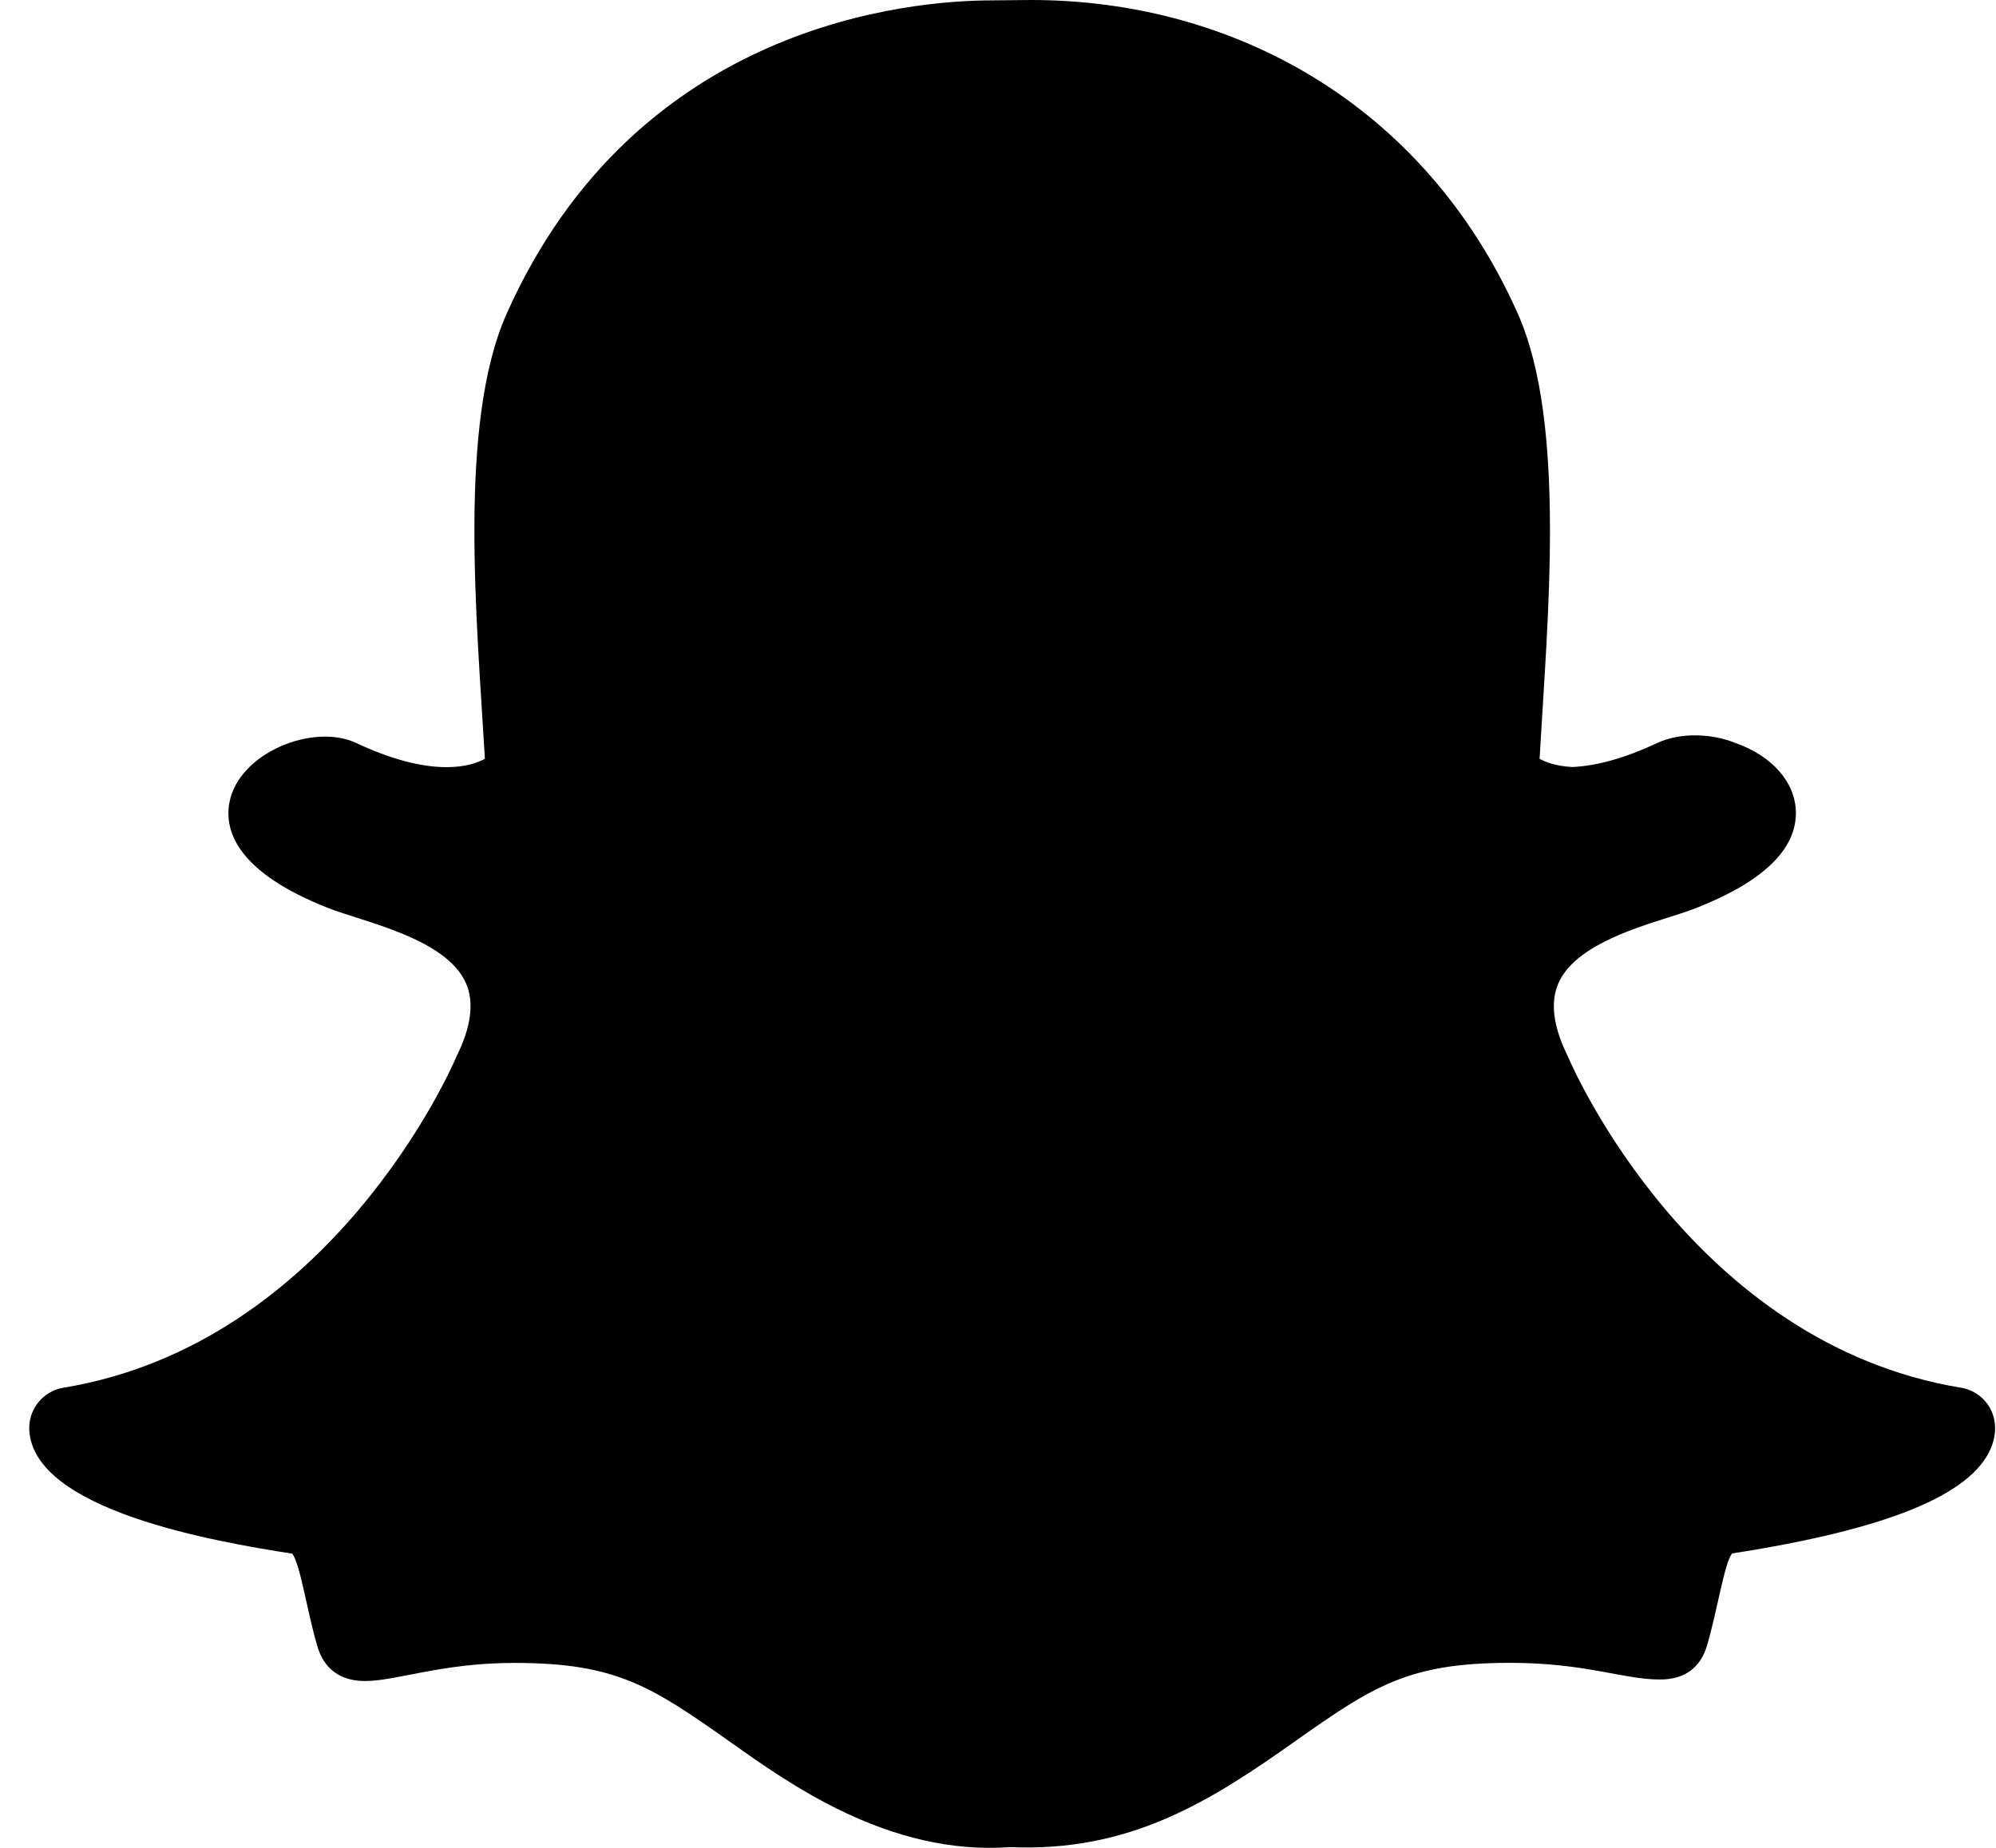 <svg width="27" height="25" viewBox="0 0 27 25" fill="none" xmlns="http://www.w3.org/2000/svg">
<path d="M26.928 19.599C26.657 20.23 25.513 20.694 23.429 21.017C23.322 21.162 23.233 21.78 23.091 22.262C23.007 22.551 22.799 22.722 22.462 22.722L22.446 22.722C21.958 22.722 21.449 22.497 20.428 22.497C19.051 22.497 18.576 22.811 17.506 23.567C16.372 24.369 15.285 25.061 13.662 24.99C12.018 25.111 10.648 24.112 9.877 23.567C8.801 22.806 8.328 22.498 6.956 22.498C5.976 22.498 5.359 22.743 4.938 22.743C4.518 22.743 4.355 22.487 4.293 22.273C4.152 21.796 4.064 21.169 3.954 21.02C2.88 20.853 0.458 20.431 0.396 19.35C0.389 19.214 0.432 19.081 0.517 18.974C0.602 18.868 0.723 18.797 0.857 18.775C4.471 18.18 6.099 14.469 6.167 14.312C6.171 14.303 6.175 14.294 6.179 14.285C6.372 13.894 6.415 13.566 6.307 13.311C6.045 12.693 4.911 12.472 4.434 12.283C3.203 11.796 3.031 11.238 3.104 10.854C3.231 10.188 4.232 9.778 4.818 10.052C5.281 10.269 5.693 10.379 6.041 10.379C6.302 10.379 6.468 10.316 6.559 10.266C6.452 8.4 6.19 5.732 6.854 4.243C8.608 0.31 12.326 0.005 13.423 0.005C13.472 0.005 13.898 0 13.948 0C16.657 0 19.259 1.391 20.53 4.24C21.193 5.728 20.932 8.385 20.826 10.266C20.908 10.311 21.052 10.367 21.272 10.377C21.605 10.362 21.99 10.253 22.418 10.052C22.735 9.904 23.167 9.924 23.482 10.055L23.484 10.055C23.976 10.231 24.285 10.586 24.293 10.983C24.303 11.49 23.851 11.927 22.949 12.283C22.839 12.326 22.706 12.369 22.563 12.414C22.054 12.575 21.285 12.819 21.077 13.311C20.969 13.566 21.012 13.893 21.205 14.285C21.209 14.294 21.213 14.303 21.217 14.312C21.285 14.469 22.911 18.179 26.527 18.775C26.86 18.83 27.107 19.184 26.928 19.599Z" fill="currentColor"/>
</svg>
